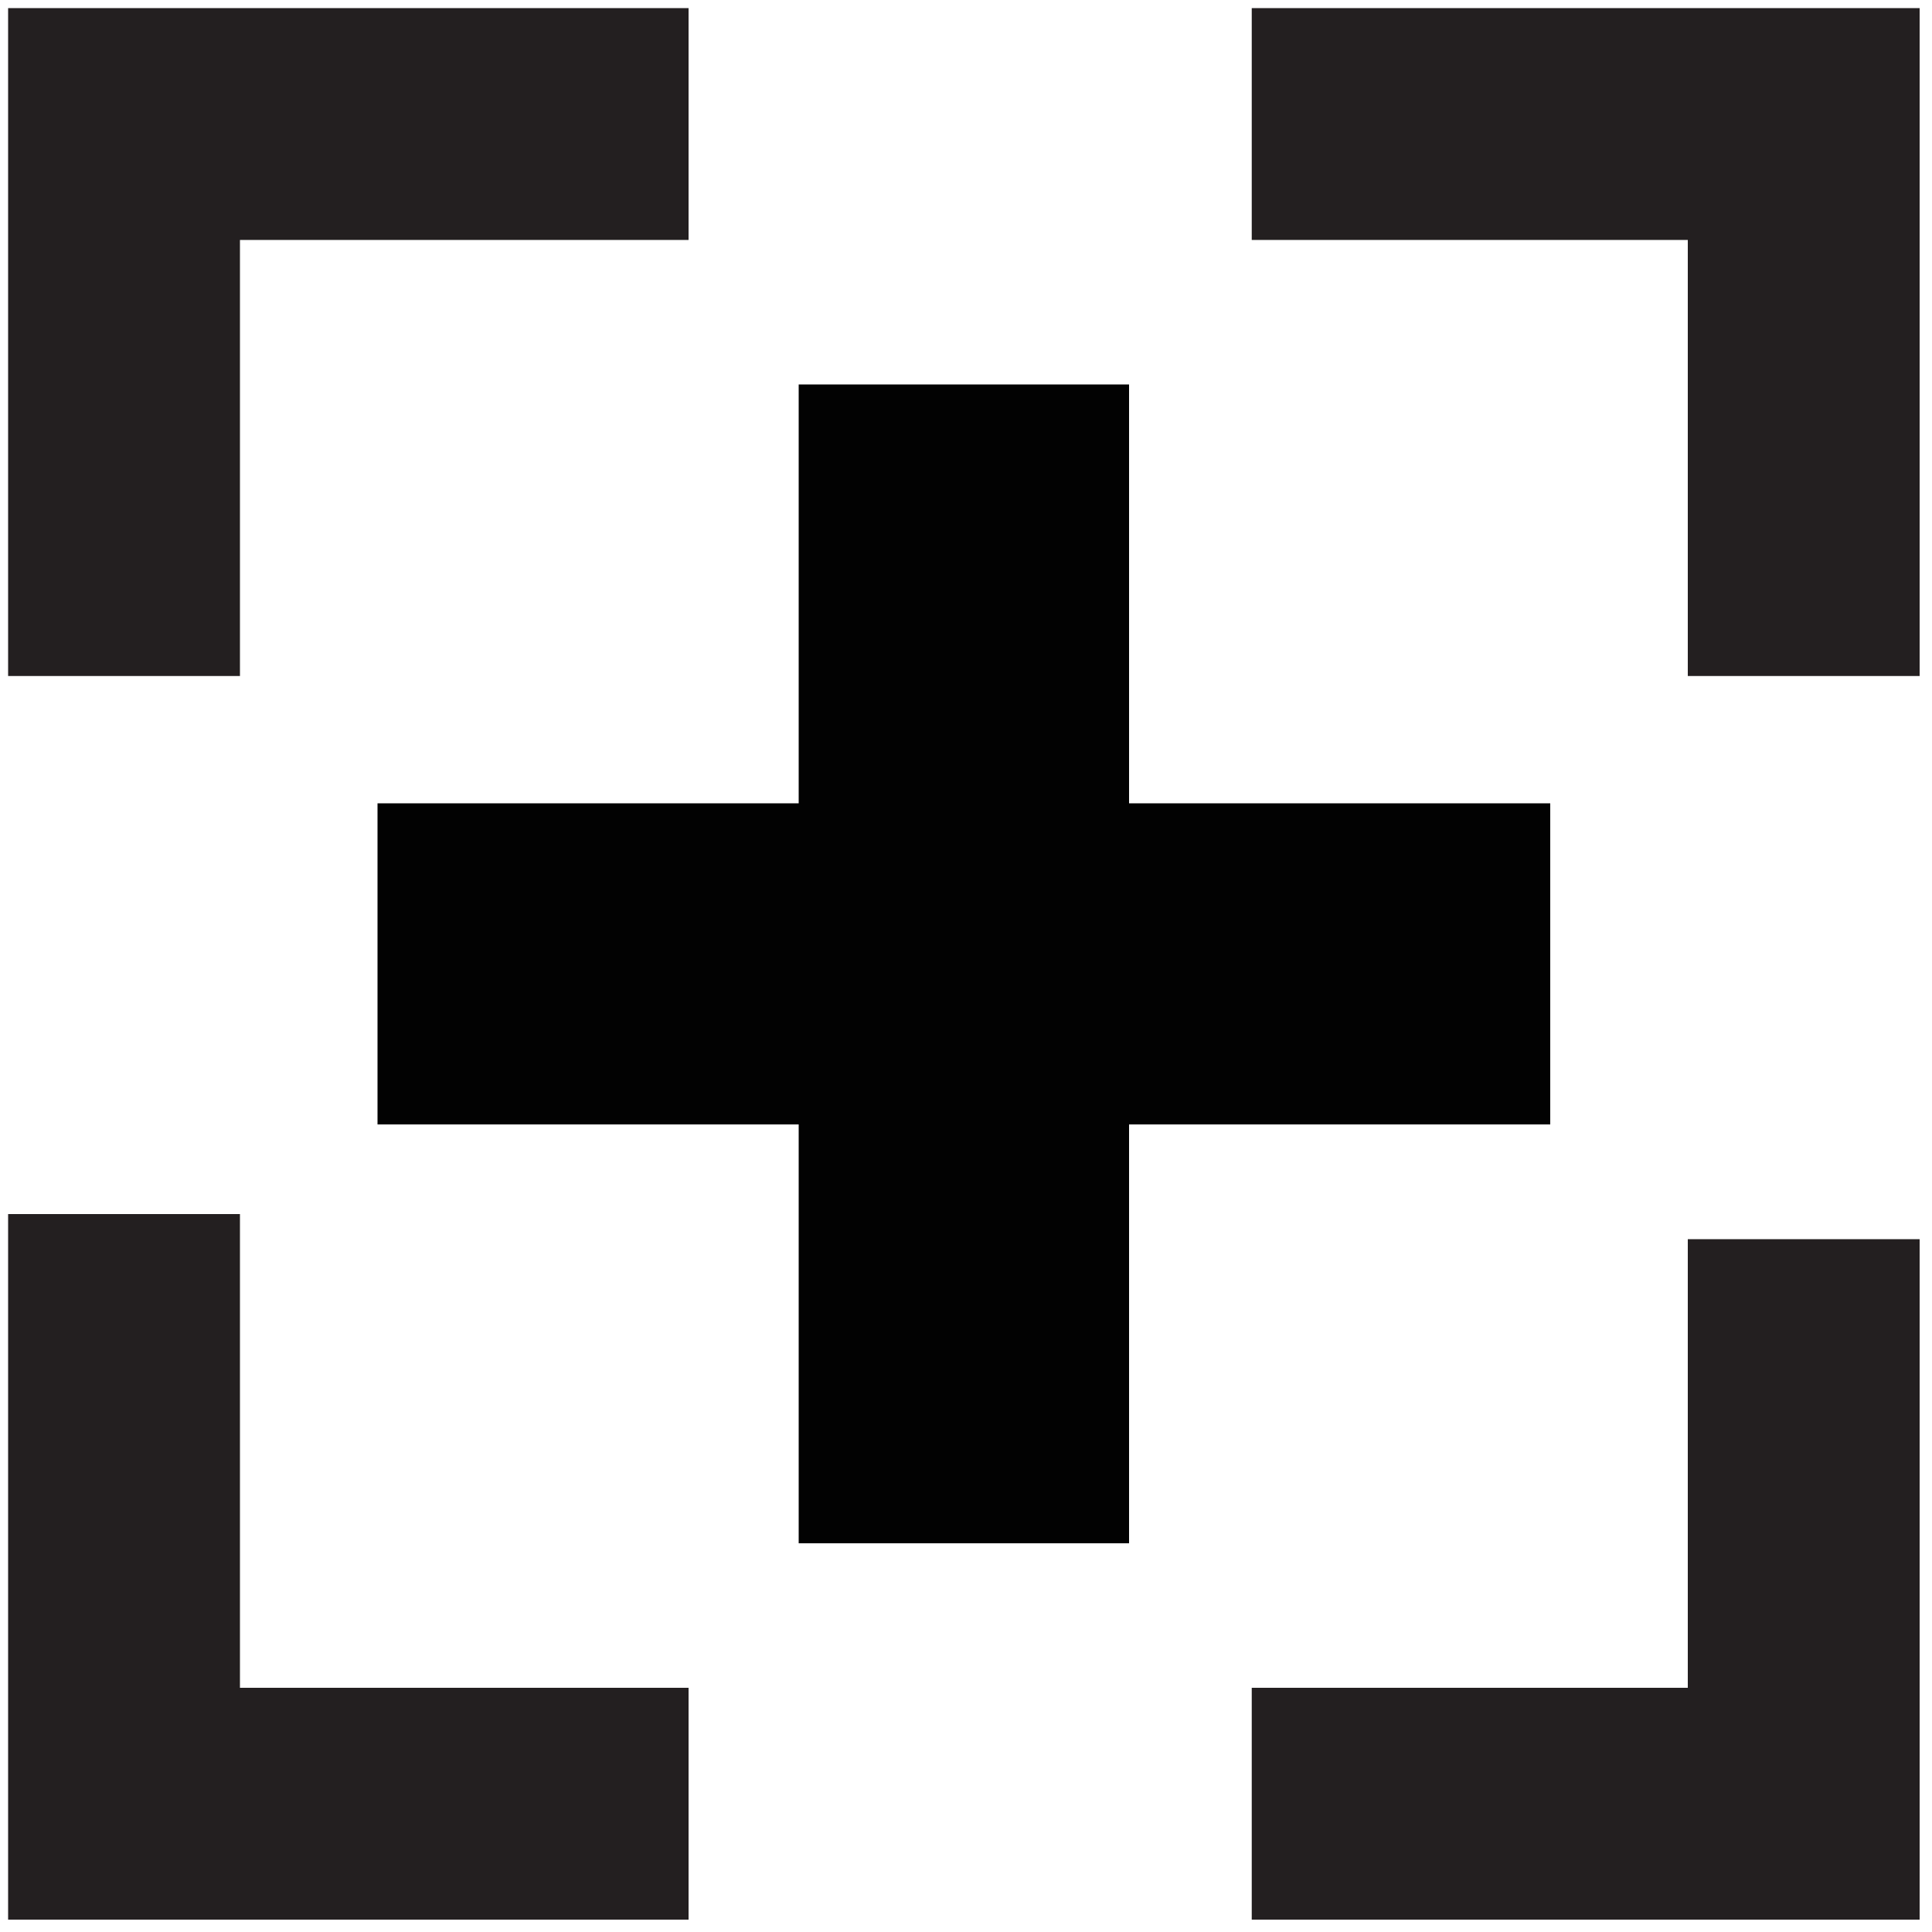 <svg viewBox="0 0 100 100" xmlns="http://www.w3.org/2000/svg"><g fill="none" stroke="#231f20" stroke-miterlimit="10" stroke-width="12"><path d="m35.64 93.36h-29.22v-30.52"/><path d="m93.36 64.14v29.22h-28.57"/><path d="m64.79 6.42h28.57v28.57"/><path d="m6.42 34.99v-28.57h29.22"/></g><path d="m41.34 58.2h-21.8v-16.62h21.8v-21.68h17.1v21.68h21.8v16.62h-21.8v21.68h-17.1z" fill="#020202"/></svg>